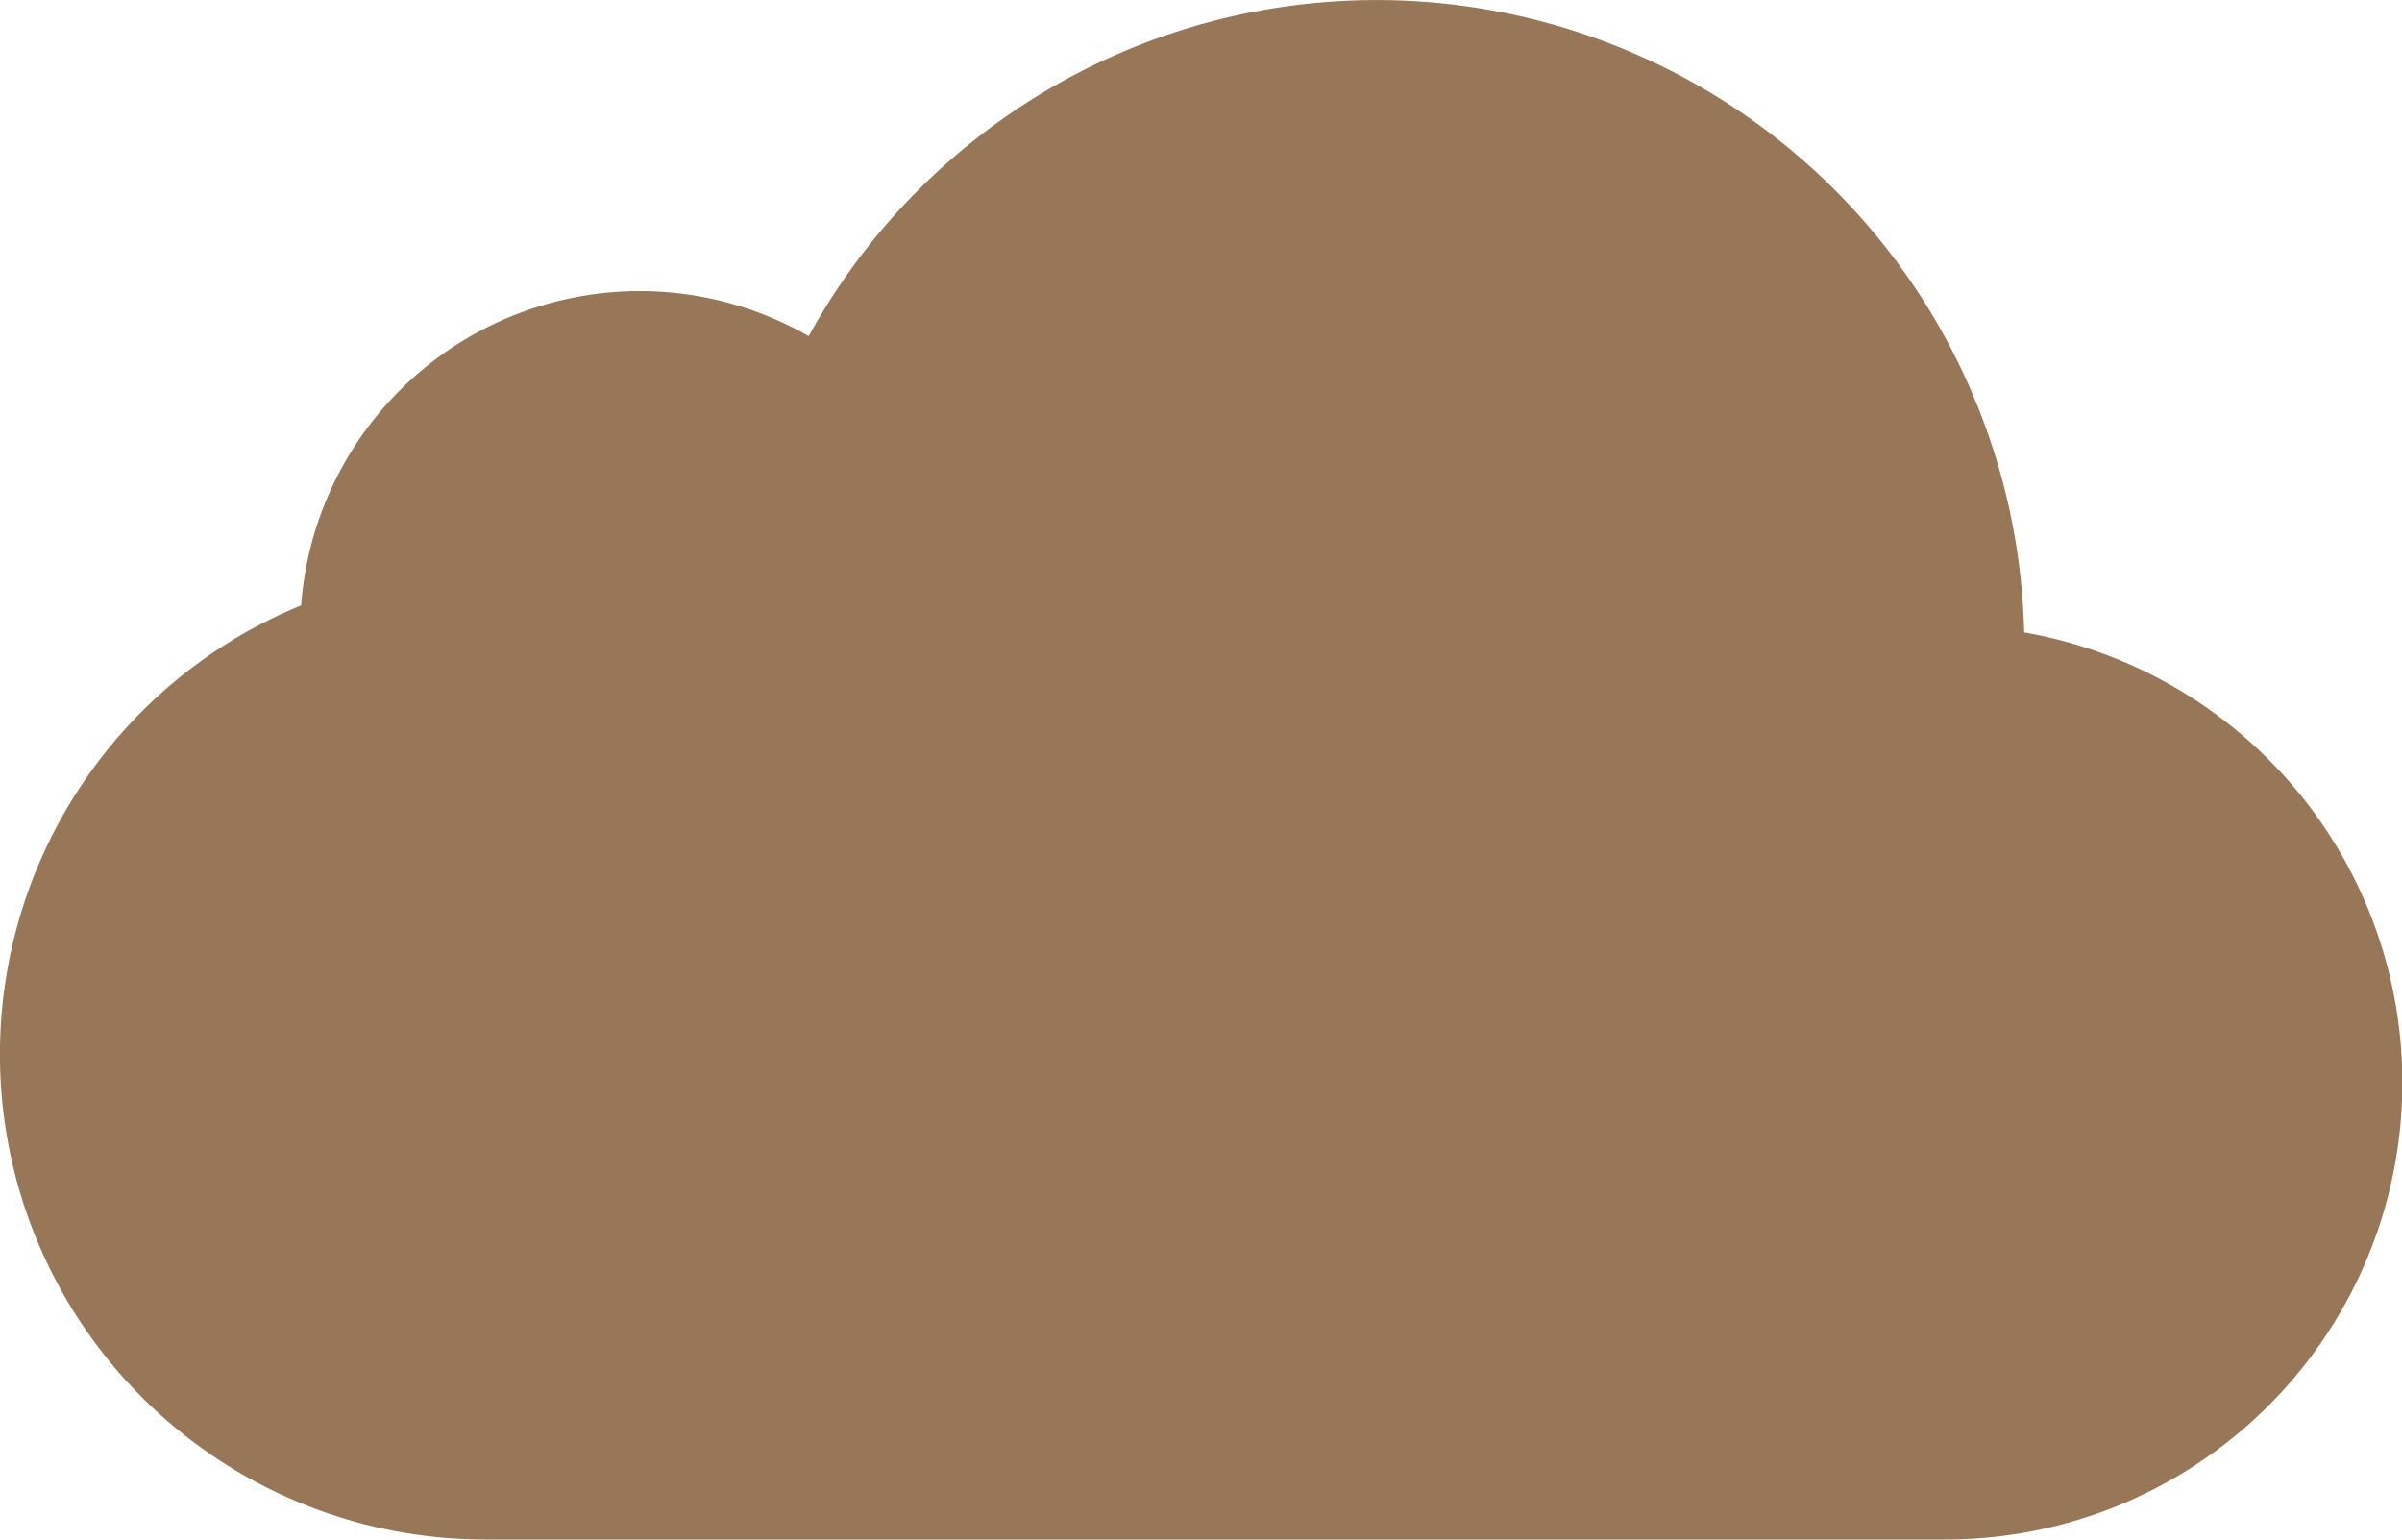 <?xml version="1.0" ?>
<!DOCTYPE svg  PUBLIC '-//W3C//DTD SVG 1.1//EN'  'http://www.w3.org/Graphics/SVG/1.1/DTD/svg11.dtd'>
<svg xmlns="http://www.w3.org/2000/svg" width="54.312" height="34.814" viewBox="0 0 54.312 34.814">
  <path id="cloud" d="M49.93,26.077a14.647,14.647,0,0,0-27.483-6.7A7.677,7.677,0,0,0,10.97,25.466,10.972,10.972,0,0,0,15.133,46.59H48.139A10.334,10.334,0,0,0,49.93,26.077Z" transform="translate(-4.161 -11.776)" fill="#987759"/>
</svg>
